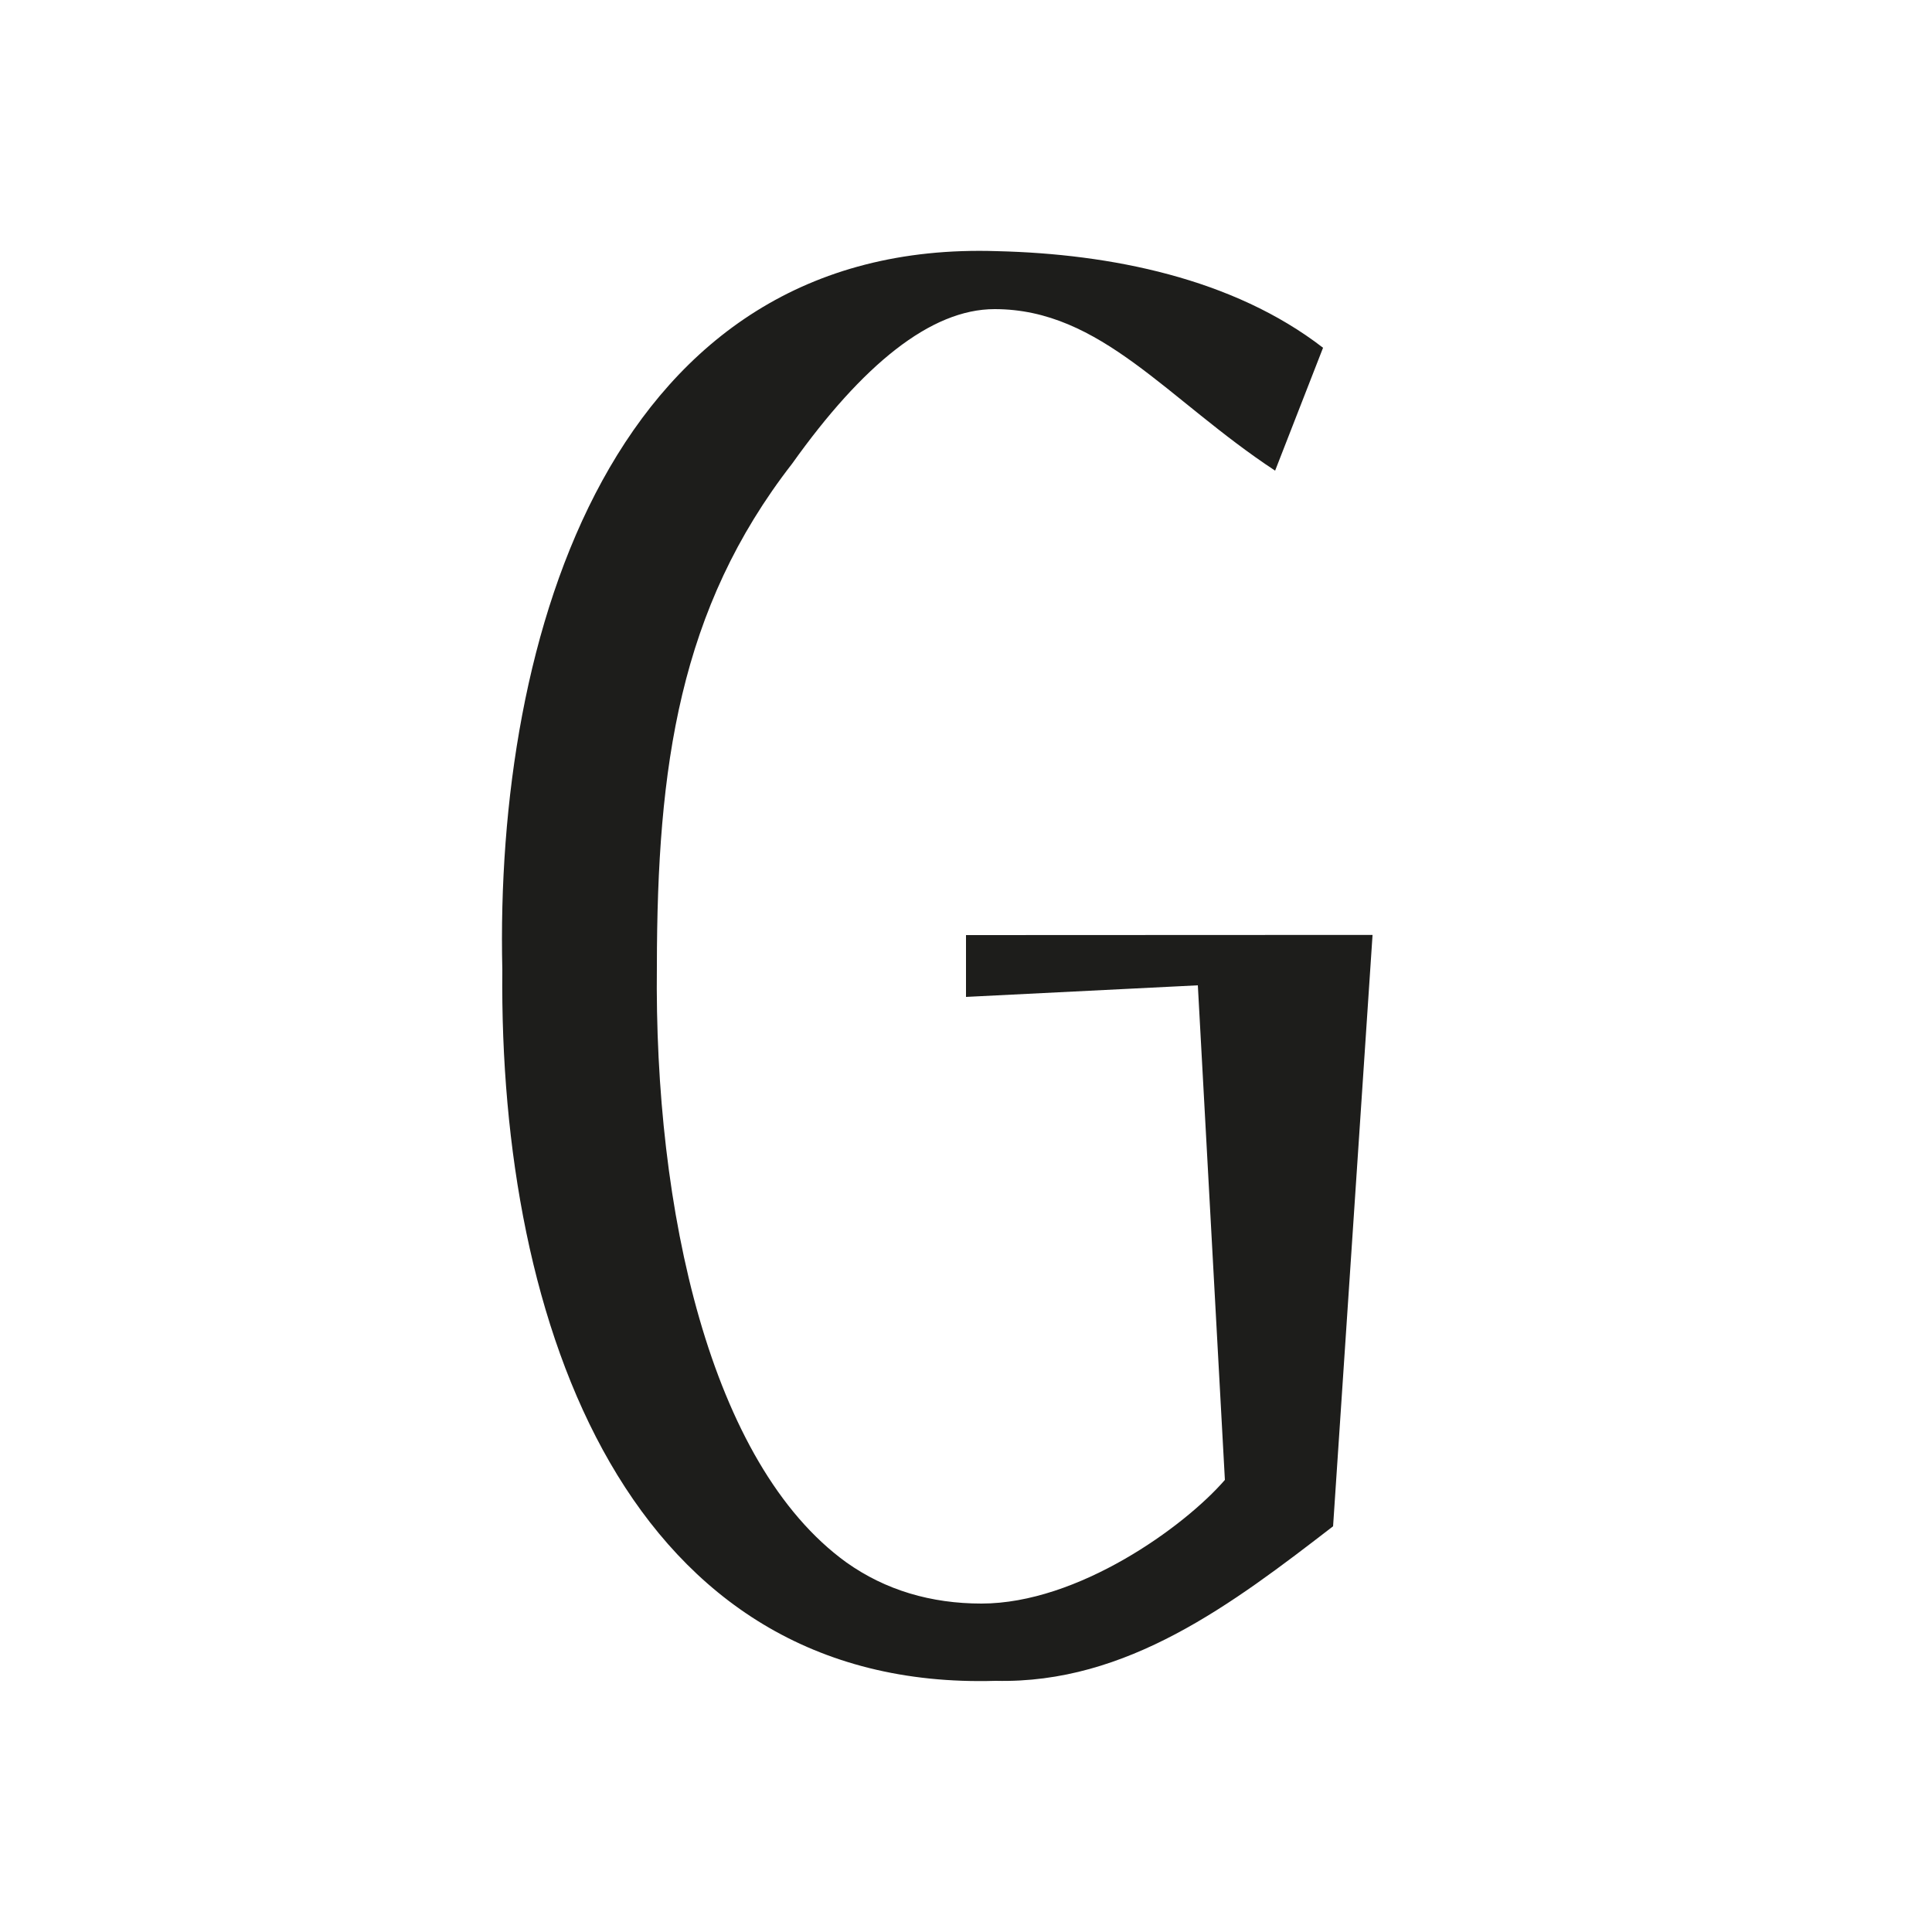 <svg xmlns="http://www.w3.org/2000/svg" width="1000" height="1000" viewBox="0 0 1000 1000"><defs><style>.a{fill:#1d1d1b;}</style></defs><path class="a" d="M710.43,483.91,690,790c-52.24,40.3-106.67,81.63-174.62,80-190,5.63-257.23-184-255.38-368-4-172.78,56.69-378.68,256.23-372,58.49,1.41,122,14,168.58,50L660,243.61C604.19,206.9,570,160,514.81,160c-33.09,0-68.41,28.92-104.81,80-58.38,75.16-69.9,156.61-70,260H340c-1.49,126.28,27.55,257.64,98,308.64C458.35,823.13,482,830,508,830c50,0,105-39.76,126-64L620,510l-120,6V484Z"/></svg>